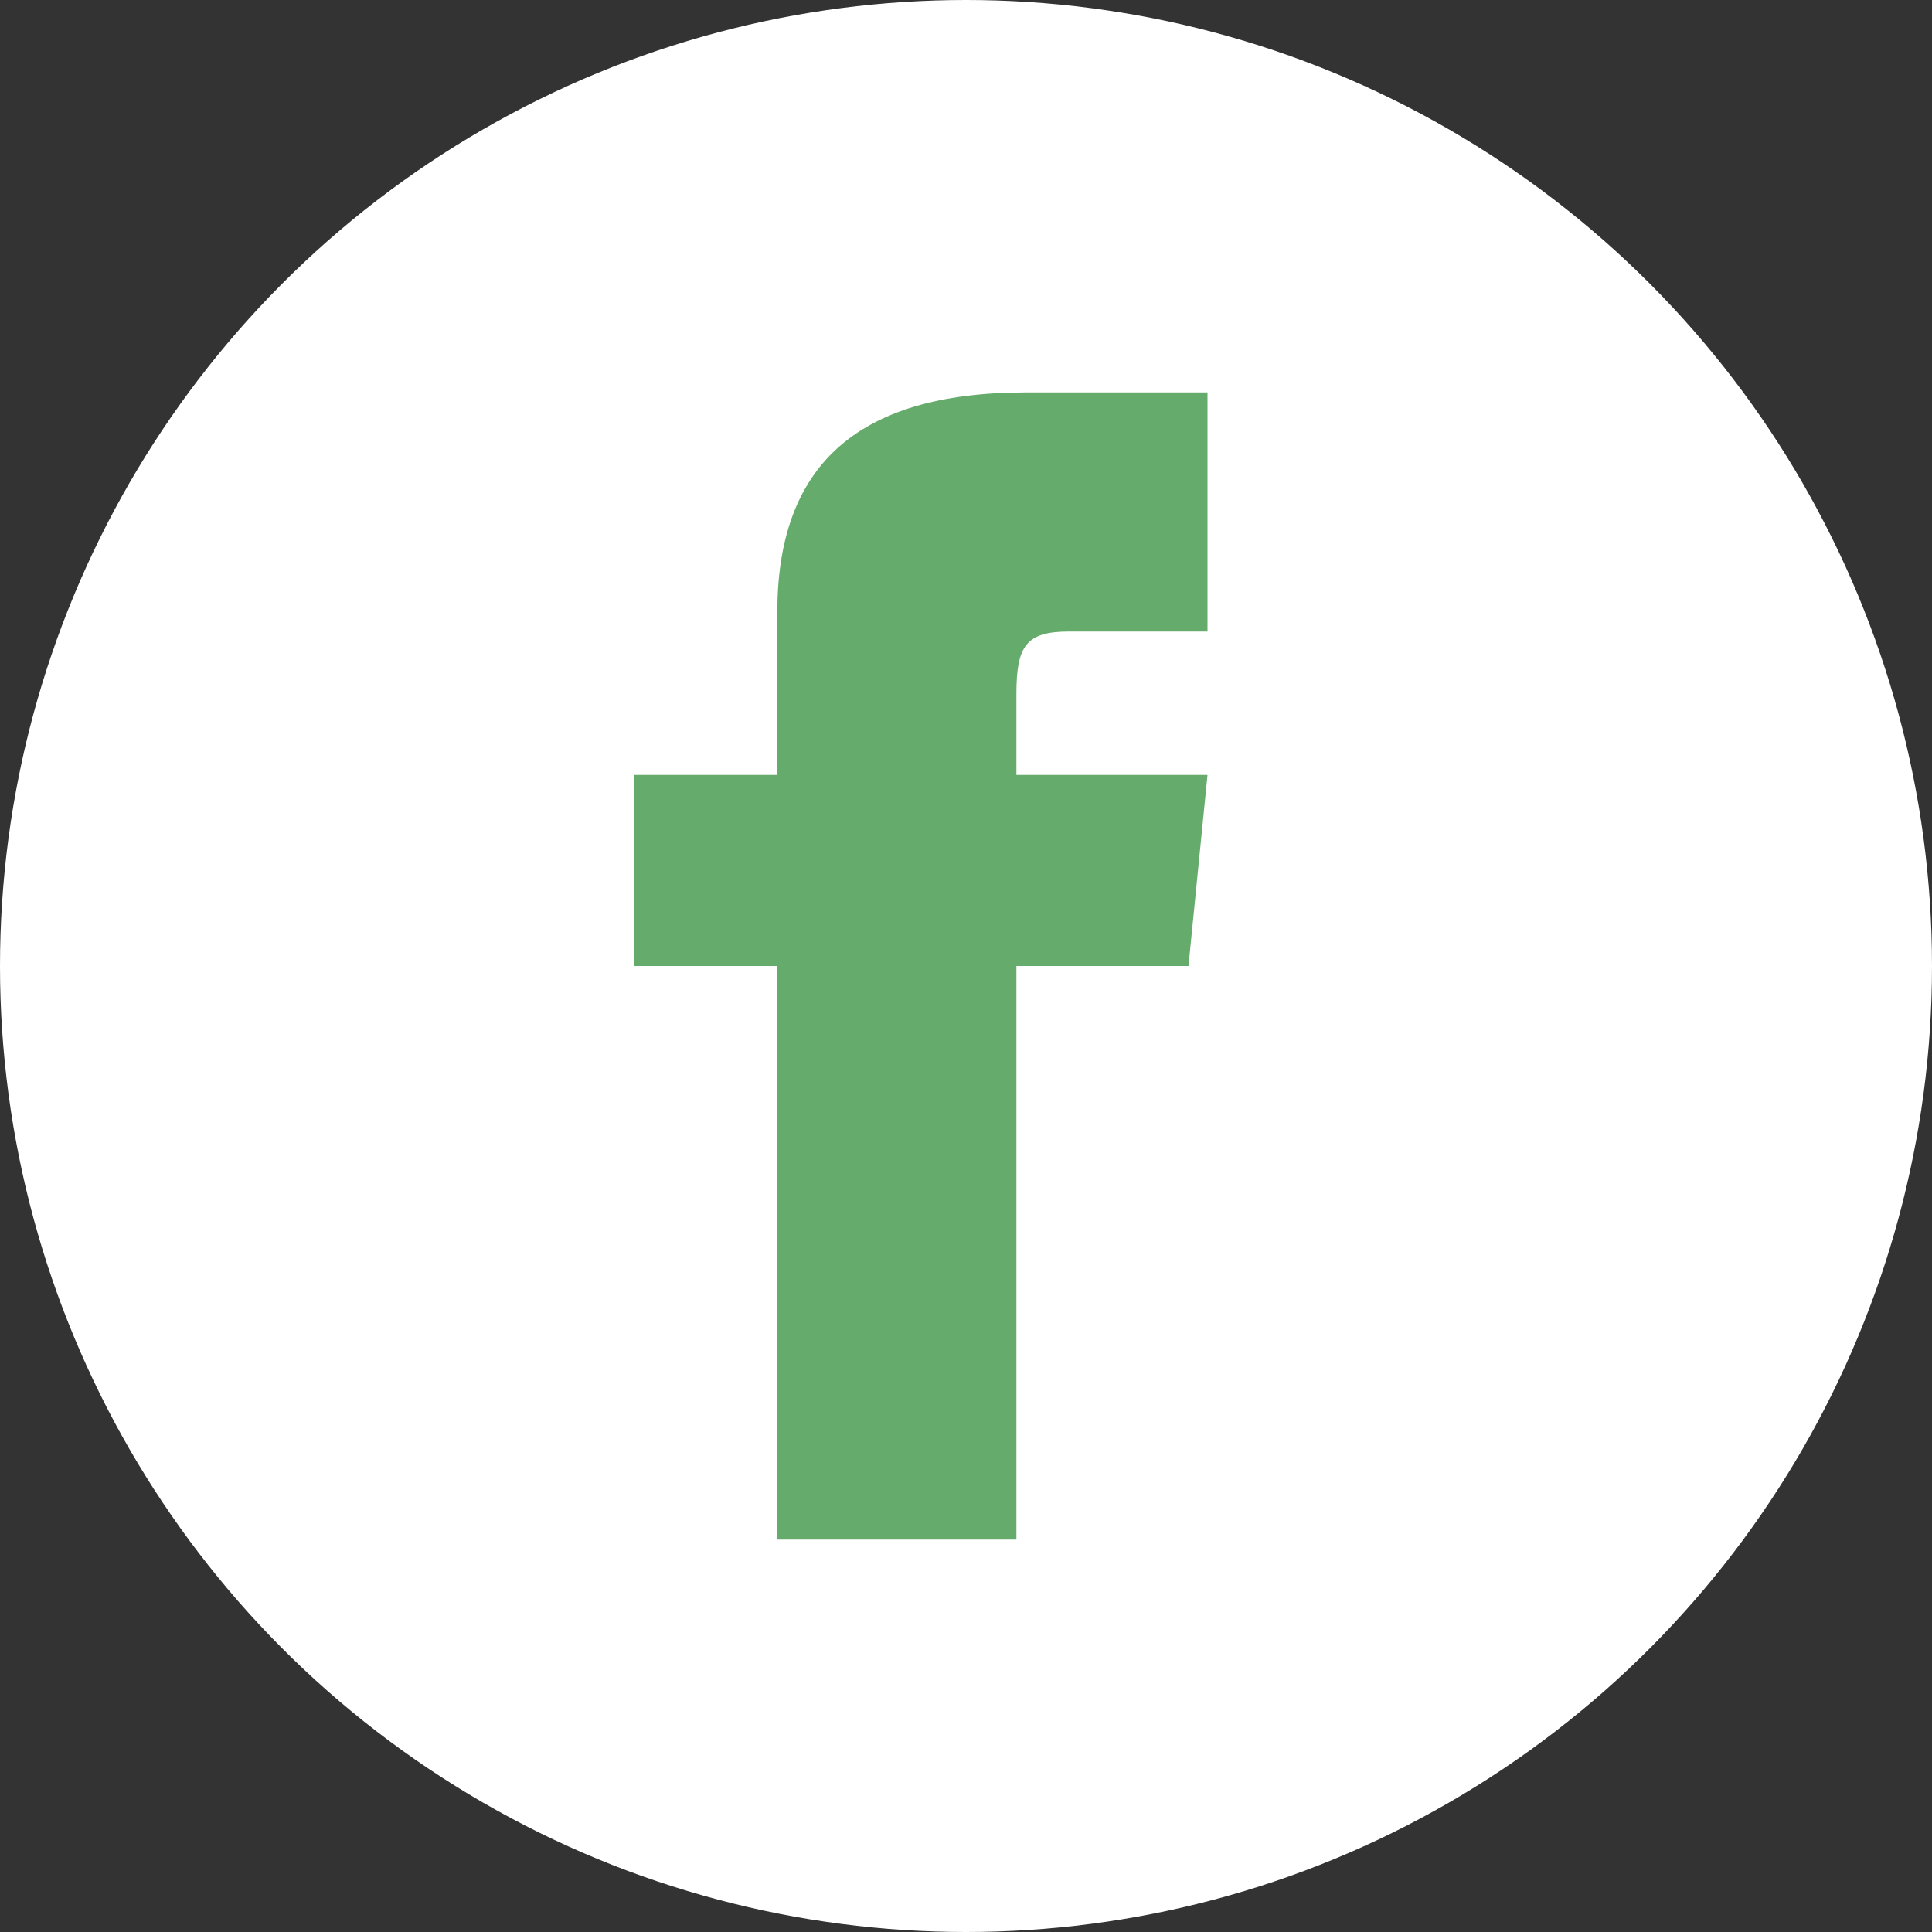 <?xml version="1.0" encoding="utf-8"?>
<!-- Generator: Adobe Illustrator 23.0.4, SVG Export Plug-In . SVG Version: 6.00 Build 0)  -->
<svg version="1.1" id="Layer_1" xmlns="http://www.w3.org/2000/svg" xmlns:xlink="http://www.w3.org/1999/xlink" x="0px" y="0px"
	 viewBox="0 0 64 64" style="enable-background:new 0 0 64 64;" xml:space="preserve">
<rect x="0" y="0" width="64" height="64" fill="#333333" stroke="none"/>
<style type="text/css">
	.st0{fill:#FFFFFF;}
	.st1{fill:#65AB6B;}
</style>
<circle class="st0" cx="32" cy="32" r="32"/>
<path class="st1" d="M25.75,25.67H21V32h4.75v19h7.92V32h5.7L40,25.67h-6.33v-2.69c0-1.58,0.32-2.06,1.74-2.06H40V13h-6.02
	c-5.7,0-8.23,2.53-8.23,7.28V25.67z"/>
</svg>
